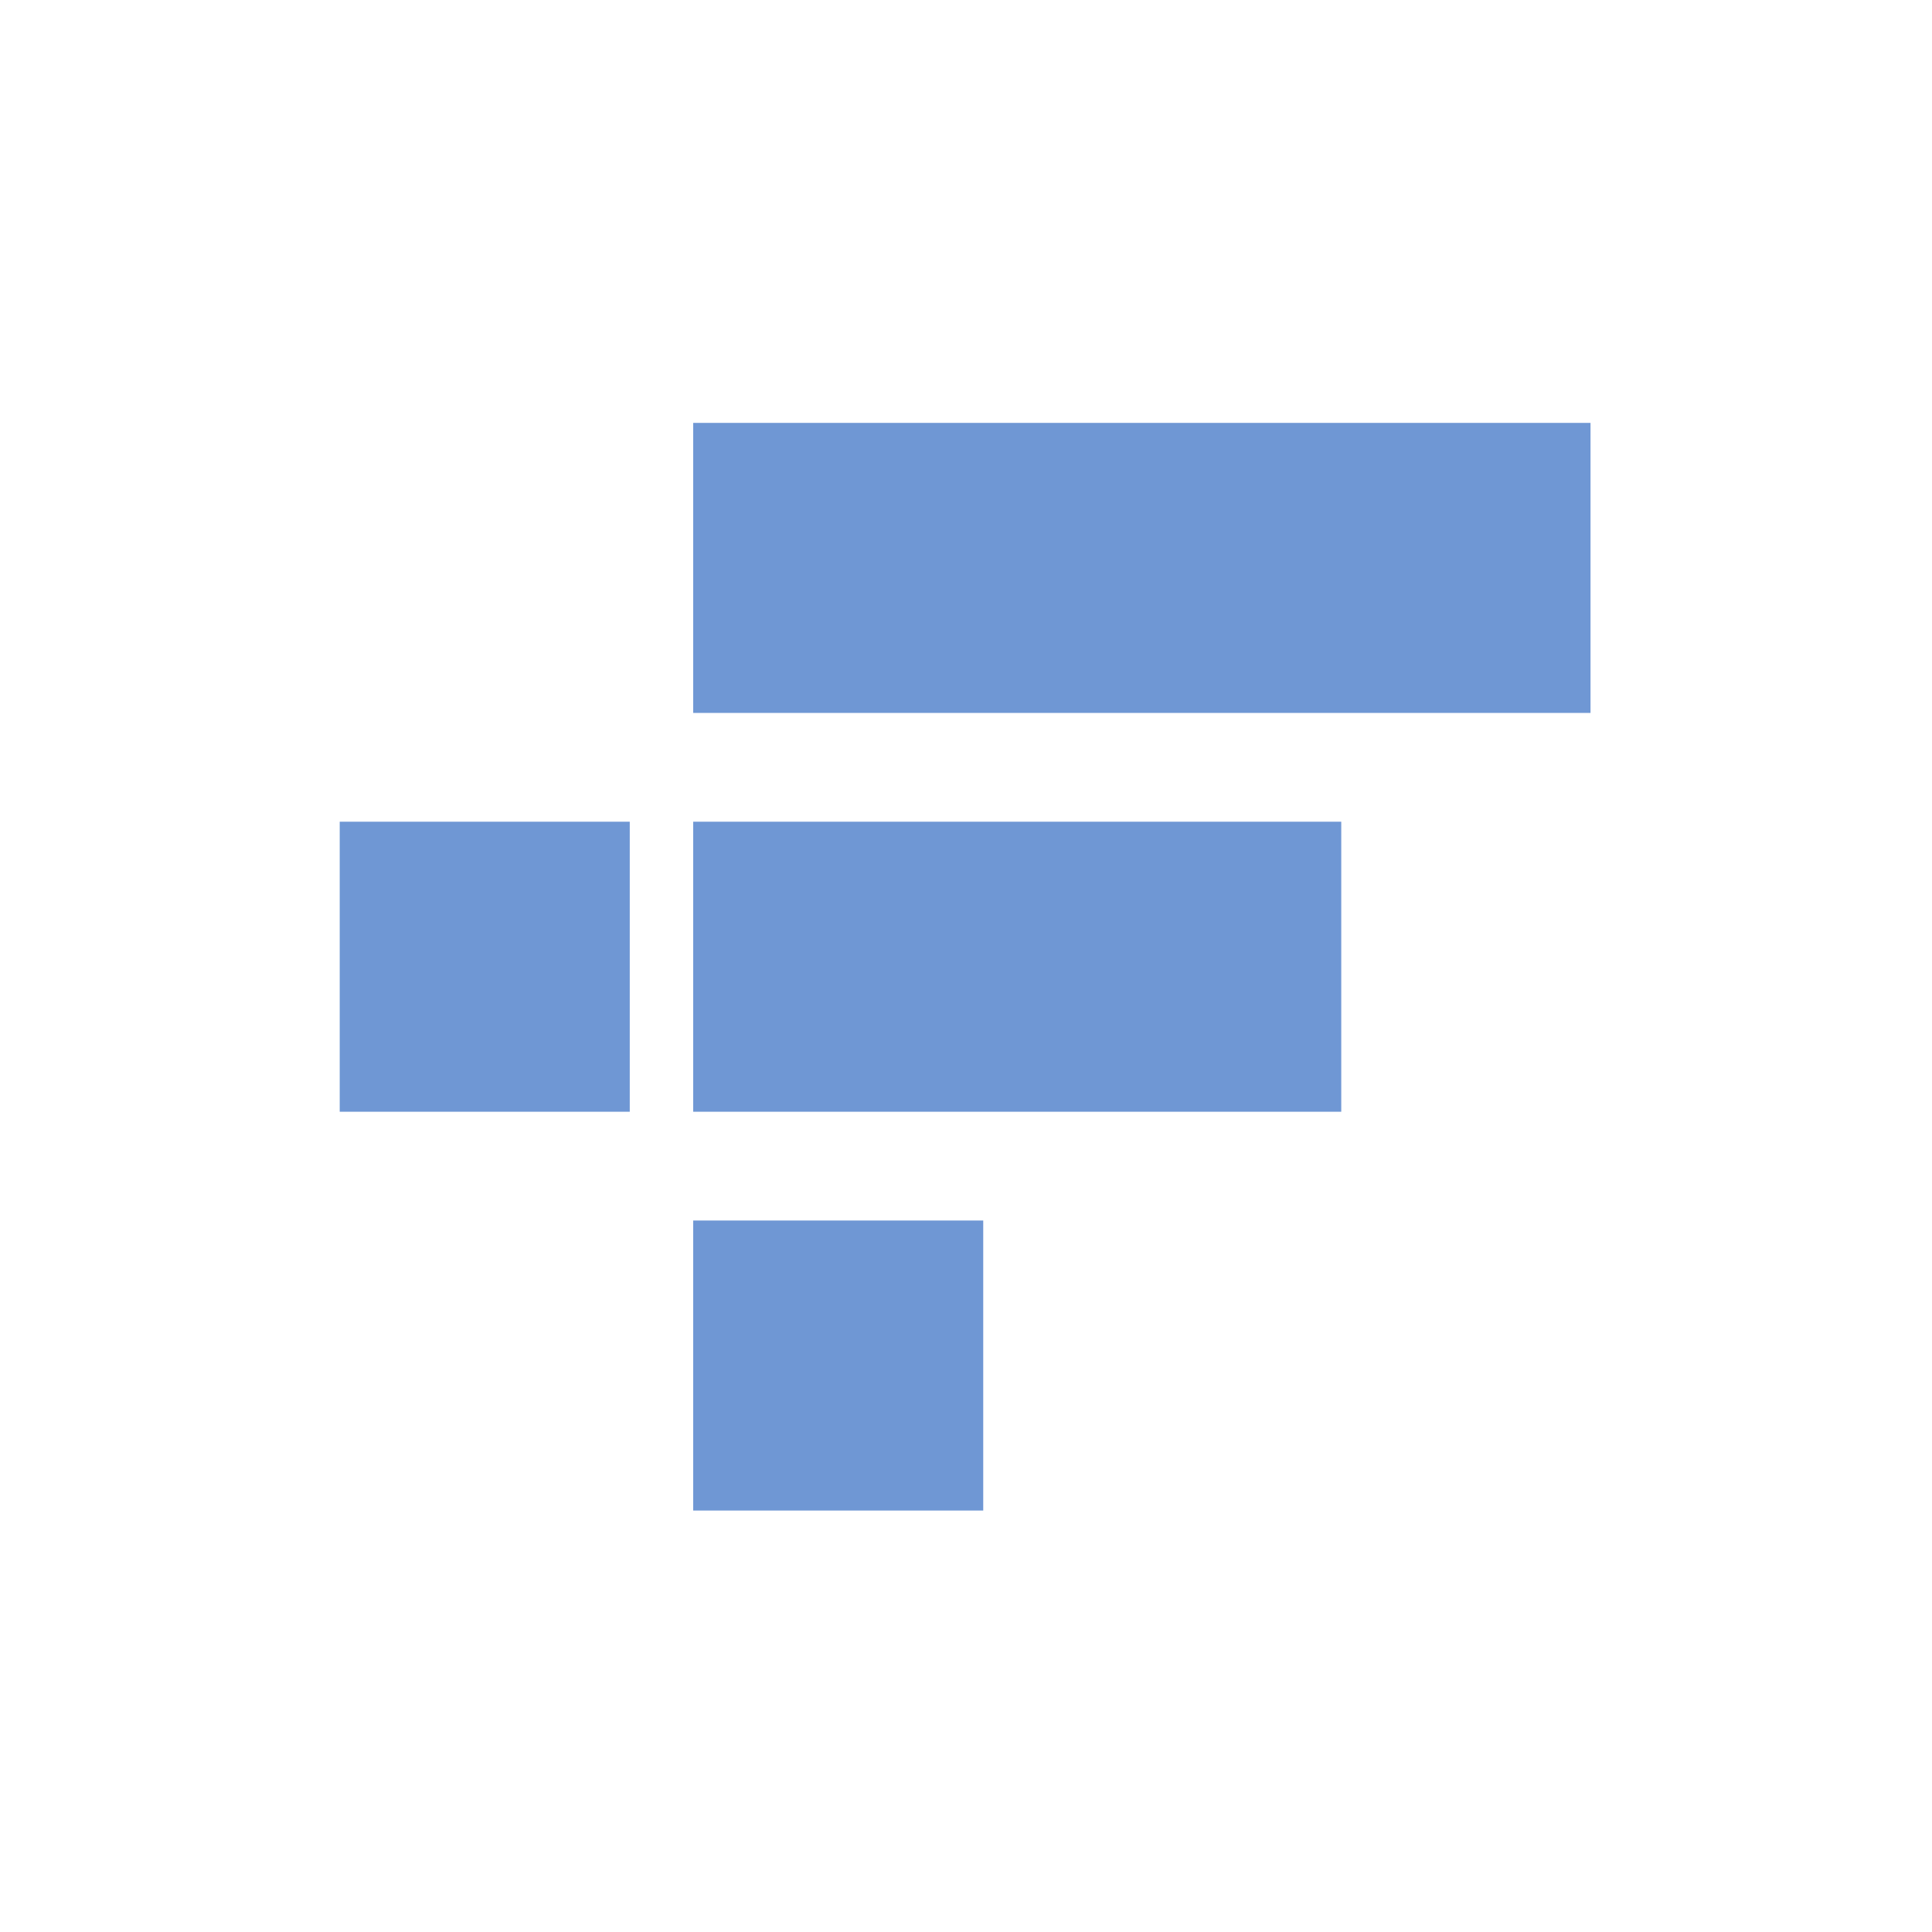 <?xml version="1.0" encoding="utf-8"?>
<!-- Generator: Adobe Illustrator 16.0.0, SVG Export Plug-In . SVG Version: 6.00 Build 0)  -->
<!DOCTYPE svg PUBLIC "-//W3C//DTD SVG 1.1//EN" "http://www.w3.org/Graphics/SVG/1.1/DTD/svg11.dtd">
<svg version="1.1" id="Layer_1" xmlns="http://www.w3.org/2000/svg" xmlns:xlink="http://www.w3.org/1999/xlink" x="0px" y="0px"
	 width="200px" height="200px" viewBox="0 0 200 200" enable-background="new 0 0 200 200" xml:space="preserve">
<path fill="none" d="M0,0h200v200H0V0z"/>
<g>
	<rect x="71.76" y="43.777" fill="#6F97D4" width="92.889" height="30.025"/>
	<rect x="71.76" y="85.063" fill="#6F97D4" width="67.086" height="30.023"/>
	<rect x="71.76" y="126.347" fill="#6F97D4" width="30.024" height="30.024"/>
	<rect x="35.167" y="85.063" fill="#6F97D4" width="30.025" height="30.023"/>
</g>
</svg>
